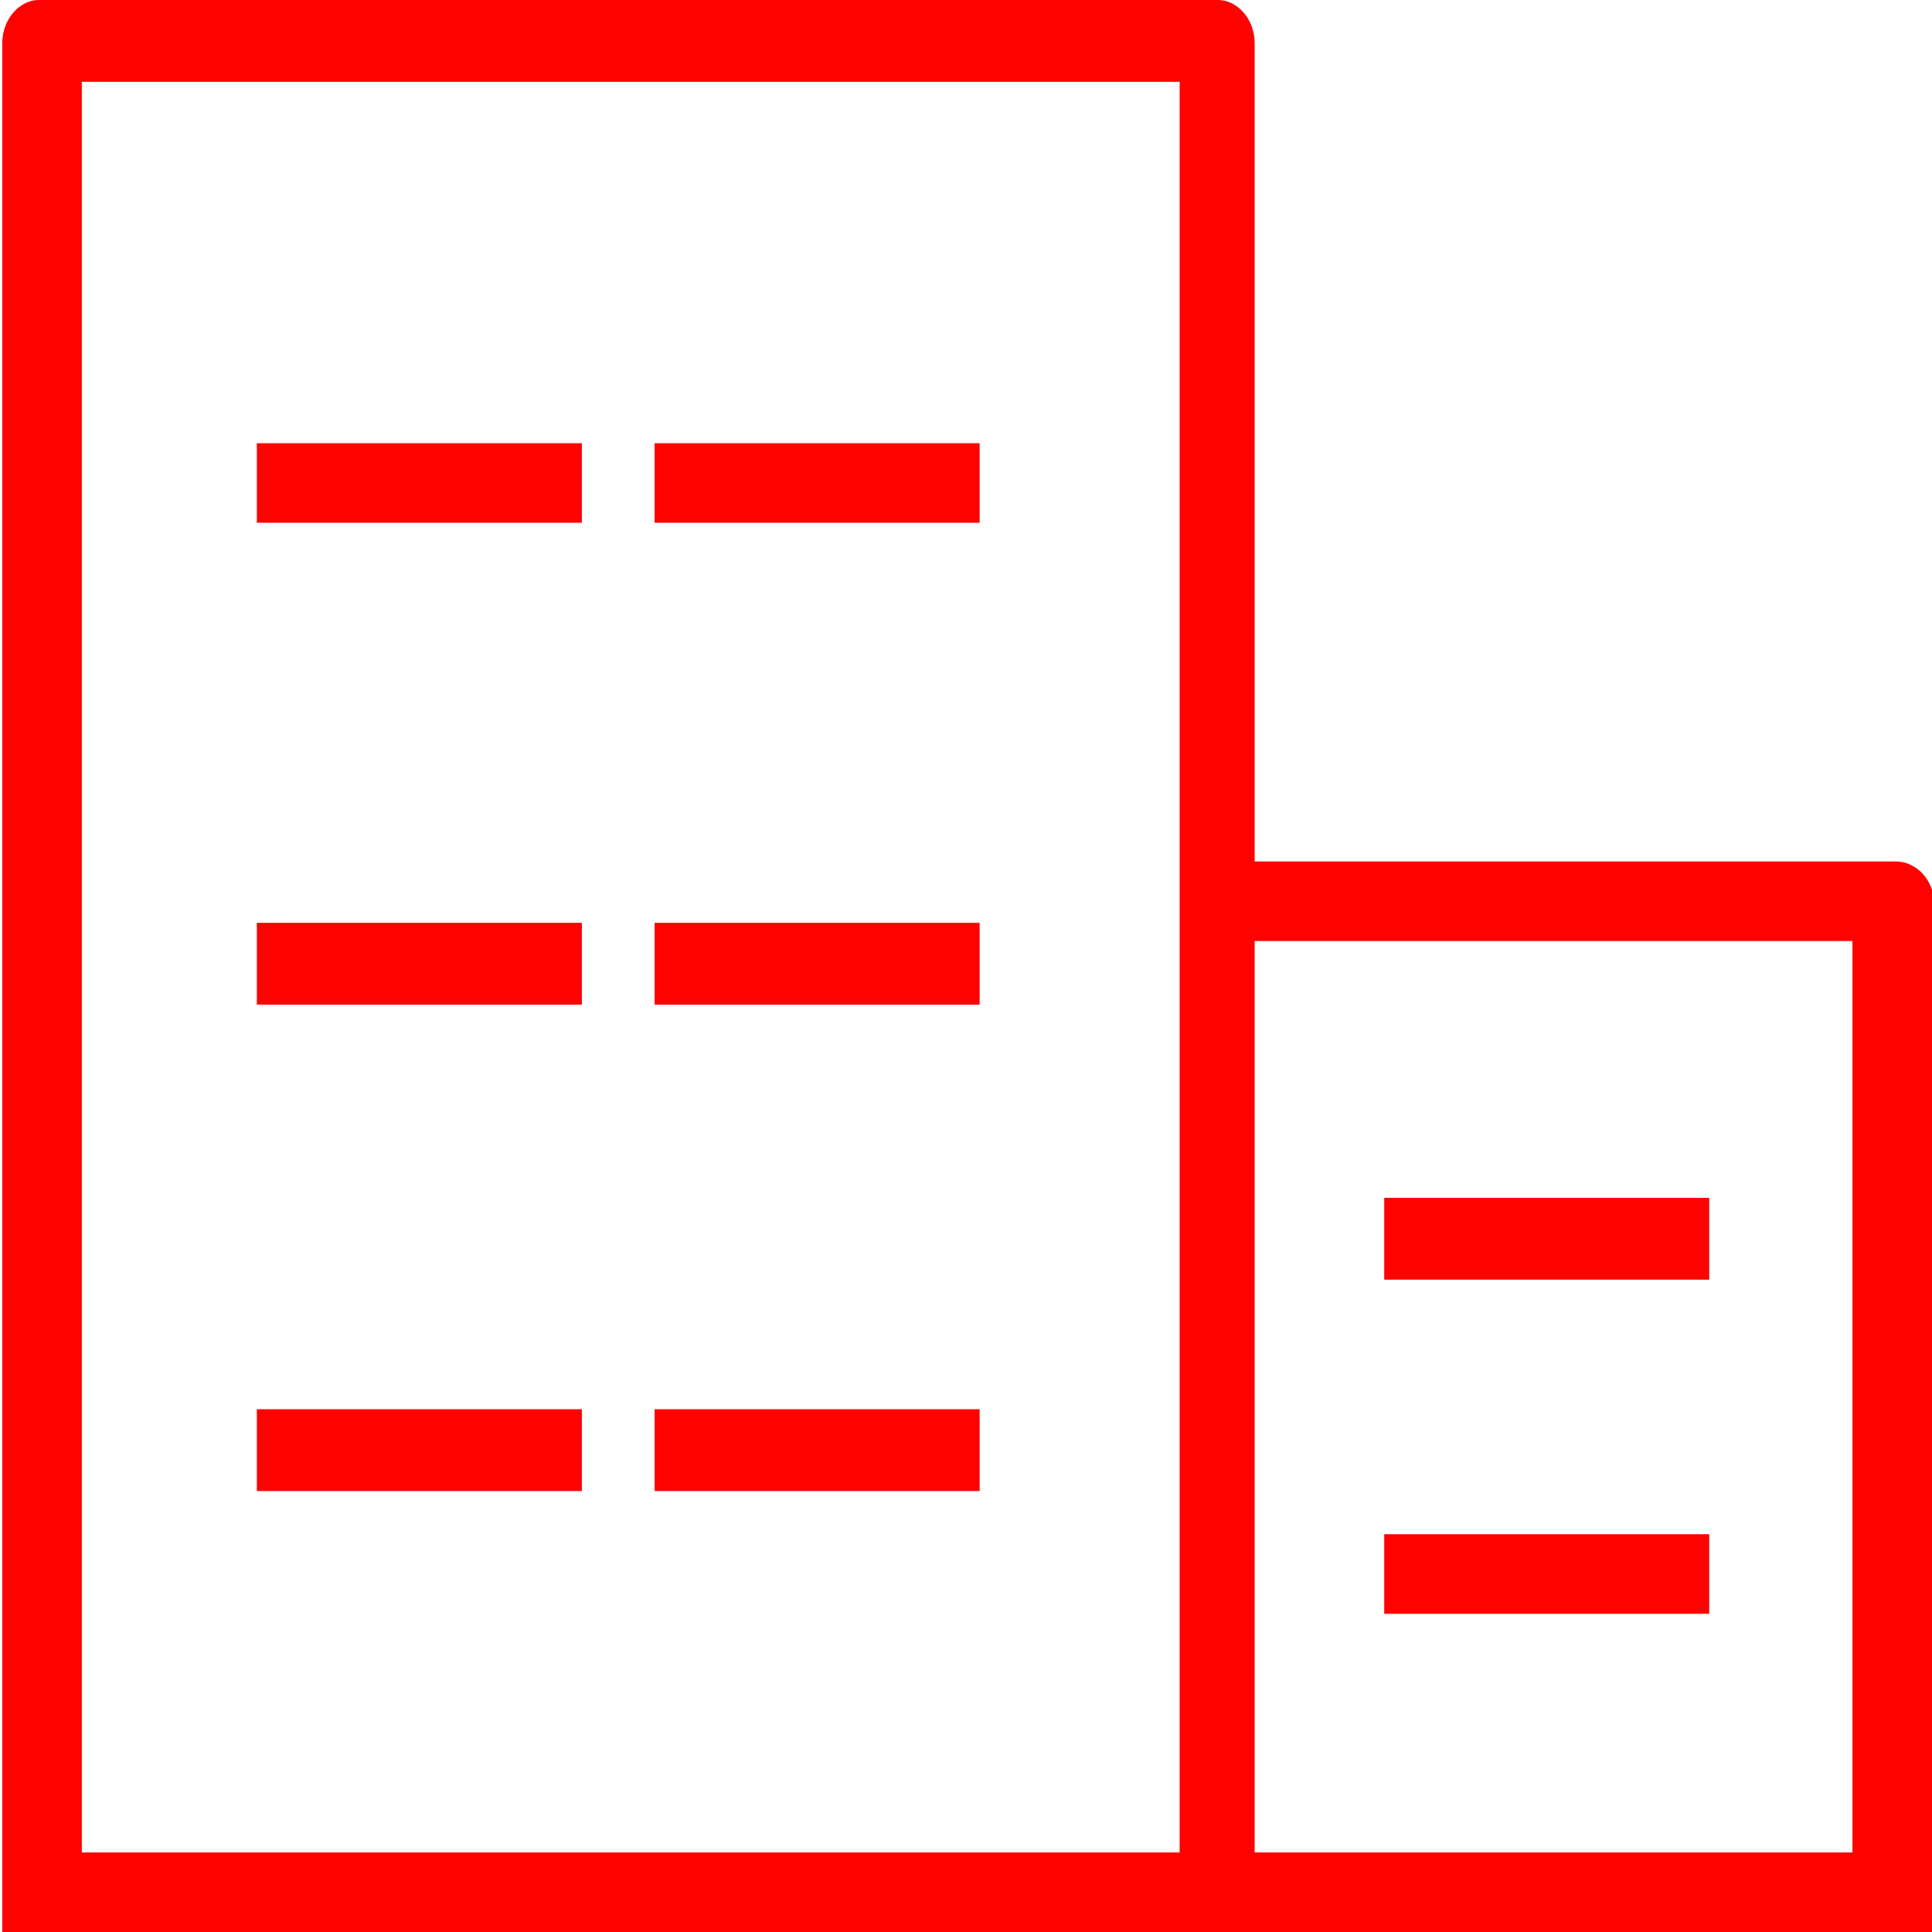 <?xml version="1.0" encoding="utf-8"?>
<!-- Generator: Adobe Illustrator 17.1.0, SVG Export Plug-In . SVG Version: 6.00 Build 0)  -->
<!DOCTYPE svg PUBLIC "-//W3C//DTD SVG 1.1//EN" "http://www.w3.org/Graphics/SVG/1.1/DTD/svg11.dtd">
<svg version="1.1" id="图层_1" xmlns="http://www.w3.org/2000/svg" xmlns:xlink="http://www.w3.org/1999/xlink" x="0px" y="0px"
	 viewBox="28.3 0 85 85" enable-background="new 28.3 0 85 85" xml:space="preserve">
<g>
	<g>
		<path fill="#FE0202" d="M53.9,19.5H39.6V23h14.3C53.9,23,53.9,19.5,53.9,19.5z M71.4,19.5H57.1V23h14.3V19.5z M103.5,52.7H89.2
			v3.6h14.3C103.5,56.2,103.5,52.7,103.5,52.7z M103.5,67.5H89.2V71h14.3C103.5,71,103.5,67.5,103.5,67.5z M53.9,40.6H39.6v3.6h14.3
			C53.9,44.2,53.9,40.6,53.9,40.6z M71.4,40.6H57.1v3.6h14.3V40.6z M53.9,62H39.6v3.6h14.3C53.9,65.6,53.9,62,53.9,62z M71.4,62
			H57.1v3.6h14.3V62z M111.7,37.9H83.5V1.9c0-1.1-0.8-1.9-1.6-1.9H30c-0.8,0-1.6,0.8-1.6,1.9V85h85V39.8
			C113.4,38.7,112.6,37.9,111.7,37.9z M79.9,81.5h-48V3.6h48.3v77.9H79.9z M109.8,81.5H83.5V41.4h26.3V81.5z"/>
	</g>
</g>
</svg>
